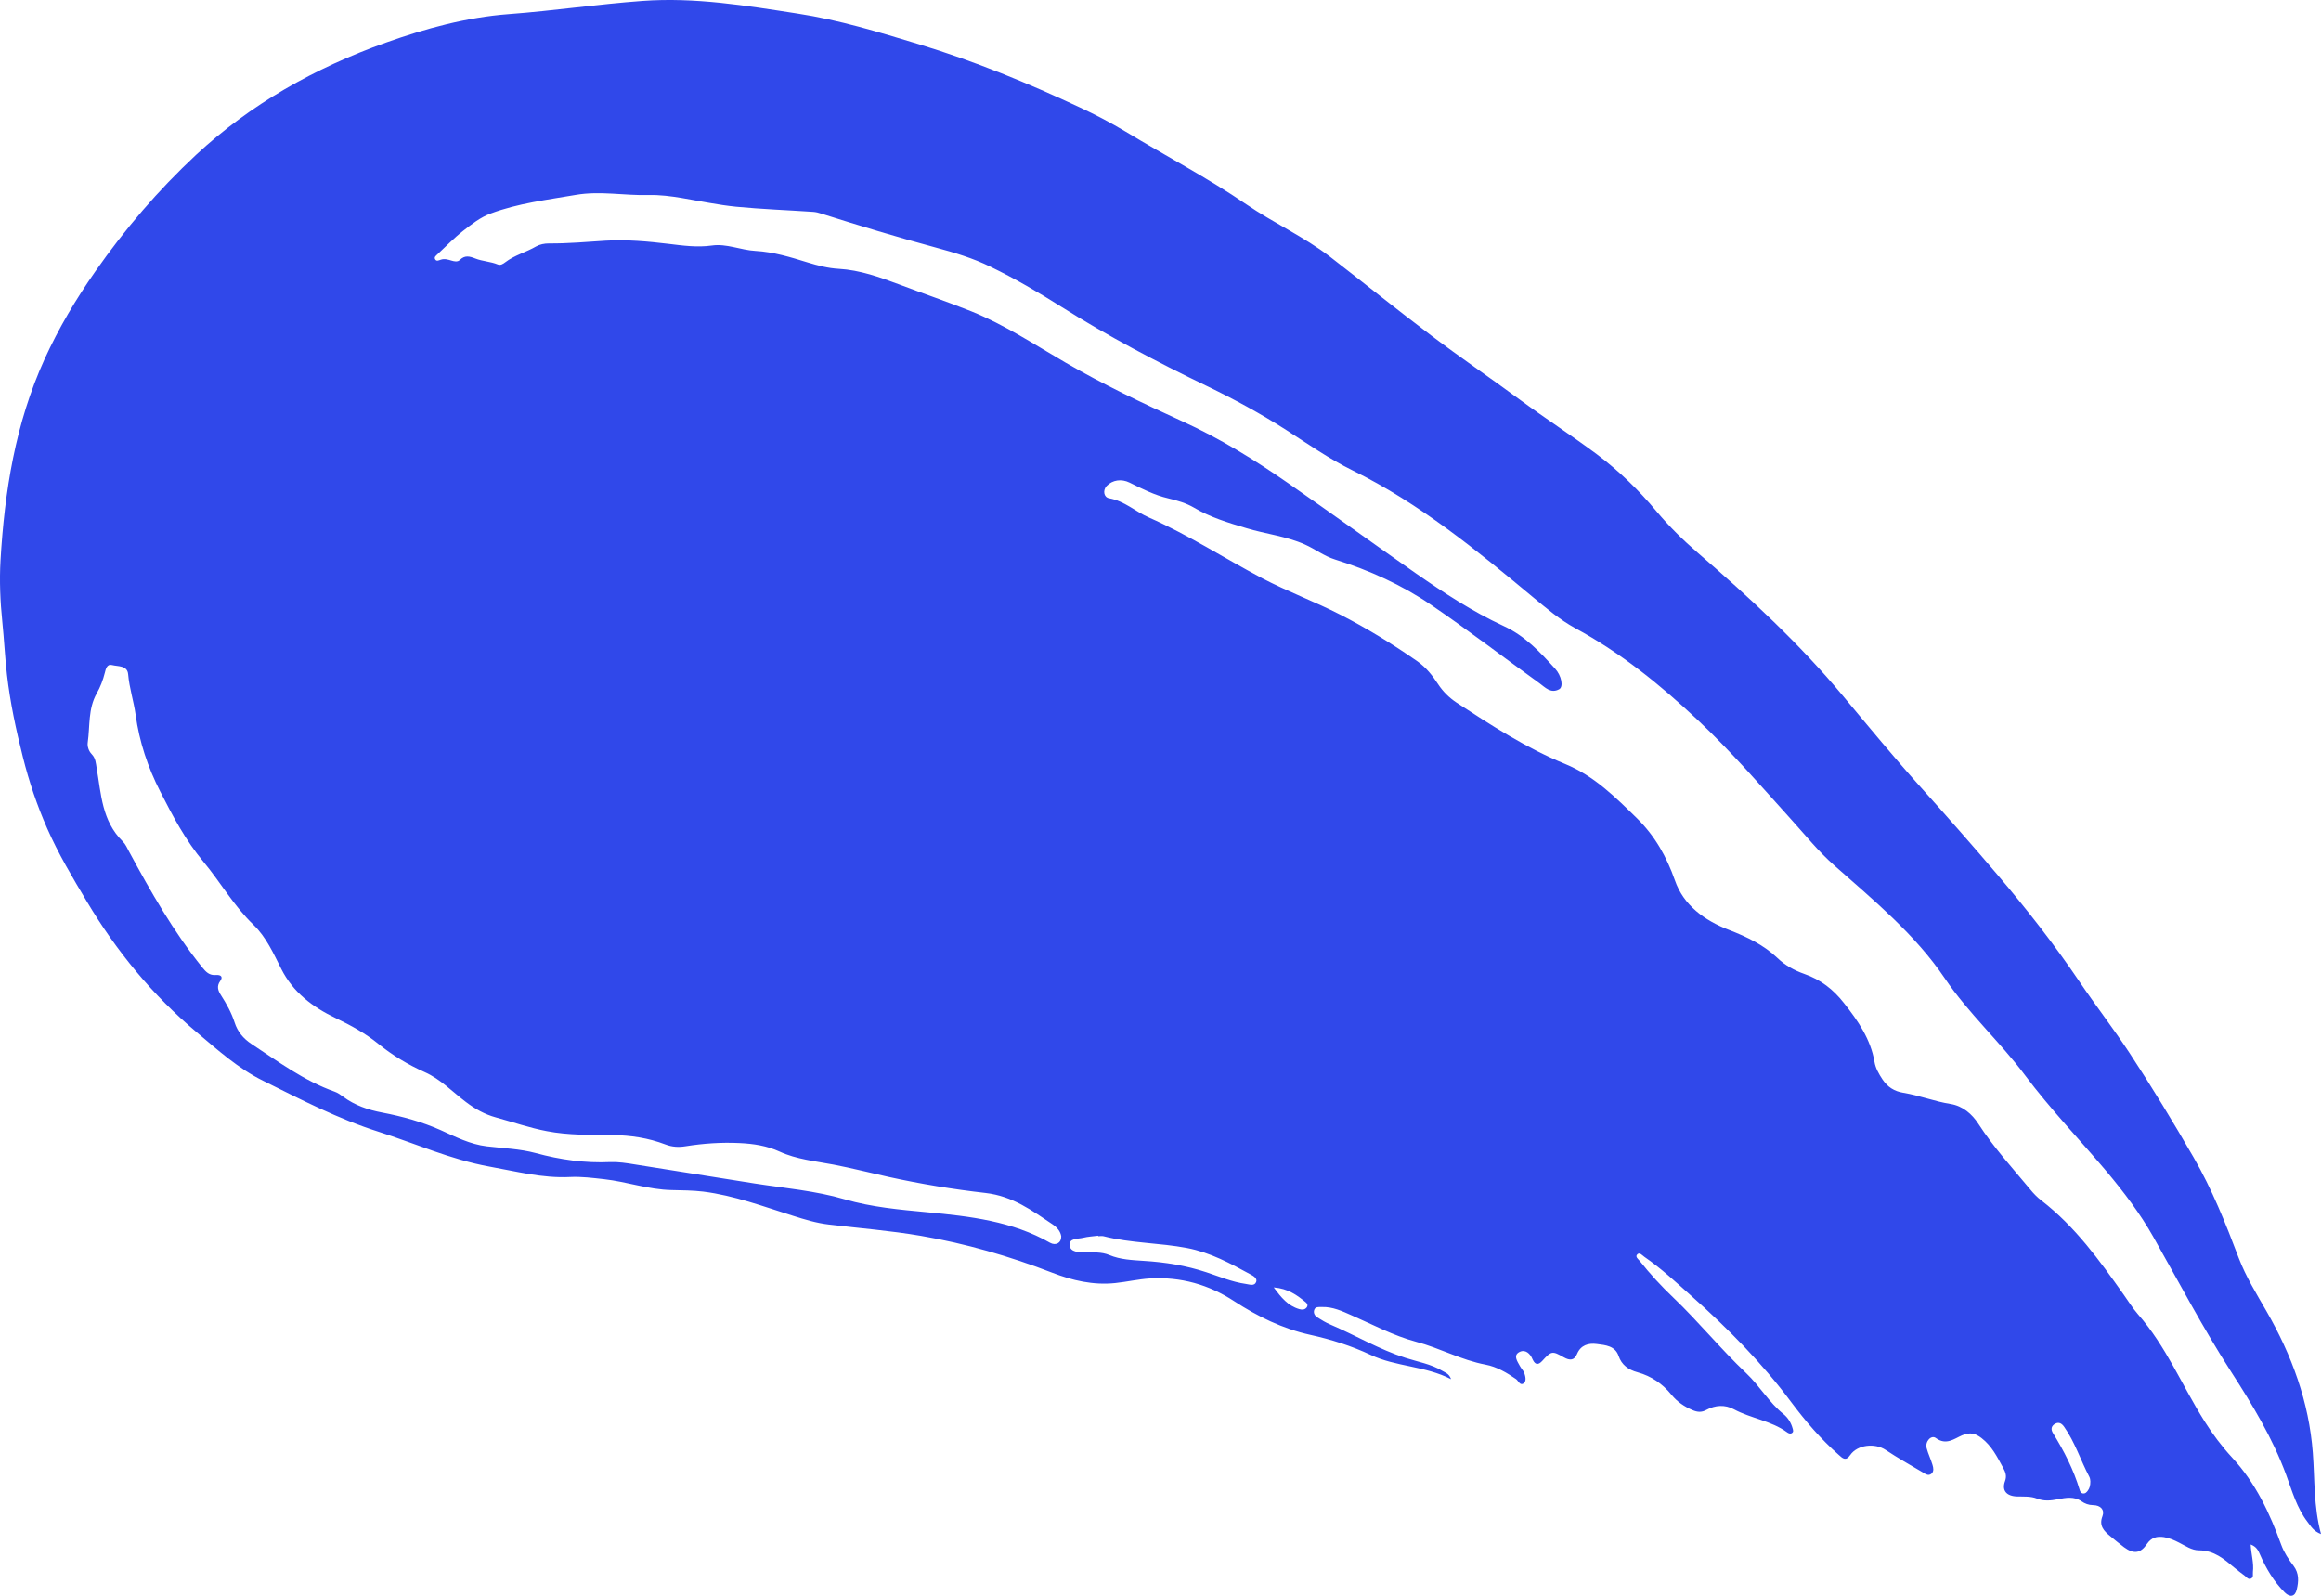 <svg width="32" height="22" viewBox="0 0 32 22" fill="none" xmlns="http://www.w3.org/2000/svg">
<path d="M31.03 21.294C31.037 21.429 31.076 21.549 31.061 21.671C31.057 21.704 31.074 21.747 31.031 21.764C30.995 21.778 30.973 21.742 30.948 21.723C30.899 21.687 30.851 21.65 30.805 21.612C30.663 21.494 30.529 21.374 30.316 21.373C30.217 21.373 30.131 21.311 30.043 21.267C29.977 21.233 29.91 21.203 29.835 21.191C29.737 21.176 29.661 21.197 29.602 21.283C29.511 21.418 29.418 21.428 29.284 21.33C29.219 21.282 29.158 21.229 29.096 21.179C29.005 21.106 28.936 21.032 28.987 20.902C29.019 20.817 28.965 20.751 28.856 20.75C28.795 20.749 28.745 20.73 28.696 20.696C28.596 20.627 28.481 20.648 28.373 20.669C28.272 20.689 28.18 20.698 28.082 20.659C27.997 20.626 27.904 20.633 27.812 20.631C27.663 20.627 27.596 20.548 27.644 20.418C27.67 20.346 27.65 20.295 27.616 20.233C27.535 20.085 27.462 19.935 27.319 19.825C27.235 19.761 27.165 19.74 27.051 19.788C26.947 19.832 26.833 19.931 26.69 19.825C26.627 19.778 26.538 19.872 26.563 19.965C26.584 20.044 26.621 20.118 26.644 20.196C26.656 20.236 26.666 20.285 26.629 20.317C26.585 20.354 26.541 20.317 26.505 20.296C26.335 20.196 26.163 20.099 25.999 19.99C25.85 19.89 25.608 19.916 25.509 20.06C25.45 20.146 25.406 20.108 25.354 20.06C25.103 19.84 24.891 19.591 24.694 19.328C24.296 18.793 23.824 18.315 23.319 17.866C23.11 17.68 22.905 17.488 22.671 17.327C22.643 17.307 22.608 17.263 22.577 17.29C22.536 17.325 22.589 17.36 22.61 17.387C22.75 17.564 22.905 17.732 23.07 17.889C23.421 18.224 23.723 18.598 24.075 18.931C24.262 19.108 24.386 19.331 24.589 19.495C24.651 19.545 24.694 19.615 24.715 19.692C24.721 19.714 24.731 19.739 24.706 19.756C24.682 19.772 24.657 19.76 24.637 19.745C24.42 19.587 24.14 19.555 23.906 19.429C23.784 19.363 23.649 19.37 23.525 19.438C23.459 19.474 23.403 19.469 23.337 19.441C23.221 19.392 23.124 19.325 23.046 19.23C22.925 19.081 22.771 18.972 22.578 18.919C22.448 18.884 22.357 18.815 22.316 18.694C22.269 18.555 22.137 18.544 22.016 18.529C21.897 18.513 21.794 18.546 21.744 18.664C21.706 18.756 21.645 18.761 21.558 18.711C21.401 18.621 21.388 18.625 21.264 18.761C21.214 18.816 21.17 18.822 21.134 18.749C21.132 18.745 21.131 18.741 21.129 18.739C21.098 18.661 21.03 18.599 20.951 18.638C20.857 18.684 20.92 18.767 20.954 18.831C20.972 18.865 21.003 18.895 21.016 18.93C21.032 18.978 21.048 19.042 21.005 19.073C20.956 19.106 20.934 19.036 20.902 19.013C20.774 18.924 20.636 18.843 20.484 18.814C20.146 18.751 19.85 18.584 19.523 18.498C19.209 18.414 18.929 18.262 18.636 18.134C18.505 18.076 18.375 18.014 18.223 18.019C18.183 18.02 18.134 18.011 18.119 18.061C18.106 18.103 18.128 18.14 18.163 18.162C18.221 18.199 18.281 18.235 18.345 18.262C18.691 18.41 19.013 18.603 19.377 18.72C19.548 18.775 19.731 18.805 19.887 18.9C19.928 18.925 19.979 18.937 20.006 19.014C19.647 18.829 19.246 18.844 18.897 18.679C18.636 18.556 18.353 18.466 18.066 18.403C17.679 18.317 17.338 18.148 17.016 17.939C16.668 17.711 16.282 17.601 15.856 17.625C15.696 17.635 15.537 17.672 15.376 17.689C15.071 17.721 14.783 17.653 14.504 17.545C13.92 17.319 13.317 17.144 12.696 17.038C12.277 16.966 11.85 16.933 11.427 16.882C11.257 16.862 11.096 16.813 10.935 16.762C10.526 16.634 10.125 16.482 9.694 16.428C9.55 16.411 9.404 16.41 9.26 16.407C8.941 16.401 8.643 16.292 8.329 16.257C8.173 16.24 8.017 16.219 7.859 16.227C7.477 16.246 7.112 16.148 6.741 16.082C6.211 15.985 5.727 15.765 5.222 15.604C4.661 15.426 4.147 15.158 3.627 14.9C3.283 14.73 3.004 14.477 2.719 14.237C2.1 13.719 1.604 13.109 1.199 12.431C1.001 12.1 0.804 11.77 0.65 11.419C0.51 11.101 0.4 10.774 0.316 10.438C0.221 10.061 0.14 9.684 0.096 9.299C0.068 9.057 0.057 8.814 0.032 8.572C0.003 8.291 -0.009 8.009 0.007 7.728C0.063 6.775 0.212 5.836 0.615 4.95C0.808 4.527 1.046 4.124 1.317 3.738C1.722 3.159 2.18 2.623 2.703 2.135C3.451 1.44 4.333 0.939 5.319 0.588C5.869 0.393 6.431 0.239 7.016 0.195C7.632 0.149 8.242 0.058 8.857 0.013C9.583 -0.04 10.286 0.078 10.993 0.187C11.57 0.275 12.12 0.444 12.672 0.611C13.44 0.844 14.175 1.147 14.894 1.484C15.109 1.584 15.319 1.695 15.521 1.816C16.074 2.151 16.649 2.452 17.182 2.816C17.555 3.072 17.978 3.263 18.338 3.54C18.804 3.9 19.261 4.27 19.731 4.624C20.13 4.926 20.546 5.209 20.949 5.506C21.3 5.765 21.669 6.004 22.018 6.264C22.324 6.494 22.599 6.761 22.841 7.052C23.013 7.257 23.203 7.445 23.406 7.62C24.122 8.238 24.811 8.876 25.411 9.596C25.762 10.017 26.111 10.44 26.477 10.848C26.837 11.248 27.192 11.651 27.539 12.059C27.941 12.532 28.322 13.018 28.667 13.529C28.893 13.863 29.14 14.182 29.361 14.518C29.67 14.989 29.963 15.47 30.243 15.956C30.5 16.4 30.686 16.869 30.866 17.344C30.963 17.599 31.109 17.835 31.246 18.073C31.599 18.686 31.834 19.328 31.887 20.029C31.915 20.397 31.897 20.768 32 21.149C31.897 21.11 31.86 21.041 31.815 20.983C31.665 20.788 31.602 20.556 31.52 20.335C31.333 19.826 31.053 19.365 30.757 18.906C30.369 18.303 30.038 17.671 29.686 17.049C29.506 16.73 29.283 16.437 29.046 16.153C28.672 15.71 28.267 15.289 27.921 14.826C27.574 14.362 27.135 13.965 26.813 13.487C26.402 12.879 25.833 12.412 25.284 11.926C25.069 11.736 24.893 11.516 24.704 11.307C24.279 10.837 23.866 10.357 23.401 9.921C22.891 9.442 22.349 9.002 21.719 8.661C21.504 8.544 21.321 8.386 21.134 8.232C20.358 7.586 19.578 6.944 18.648 6.485C18.326 6.326 18.033 6.121 17.732 5.927C17.384 5.704 17.017 5.504 16.642 5.323C15.952 4.991 15.278 4.636 14.634 4.23C14.318 4.031 13.995 3.841 13.655 3.677C13.415 3.559 13.158 3.482 12.899 3.412C12.369 3.269 11.845 3.11 11.323 2.945C11.288 2.933 11.251 2.924 11.214 2.921C10.859 2.897 10.502 2.884 10.149 2.85C9.899 2.825 9.651 2.772 9.401 2.73C9.25 2.705 9.098 2.685 8.944 2.689C8.609 2.698 8.273 2.629 7.938 2.687C7.544 2.755 7.144 2.802 6.766 2.943C6.621 2.997 6.503 3.091 6.386 3.182C6.259 3.281 6.149 3.397 6.031 3.506C6.011 3.525 5.982 3.545 6 3.575C6.019 3.608 6.052 3.588 6.078 3.58C6.129 3.563 6.176 3.578 6.223 3.592C6.264 3.604 6.308 3.615 6.341 3.583C6.408 3.516 6.474 3.532 6.554 3.564C6.653 3.603 6.763 3.605 6.863 3.646C6.901 3.662 6.937 3.638 6.966 3.616C7.093 3.518 7.253 3.478 7.39 3.398C7.443 3.368 7.506 3.356 7.57 3.356C7.831 3.358 8.091 3.334 8.351 3.318C8.639 3.301 8.931 3.327 9.219 3.362C9.415 3.386 9.611 3.413 9.813 3.385C10.018 3.355 10.211 3.448 10.415 3.459C10.665 3.473 10.902 3.546 11.138 3.619C11.276 3.661 11.417 3.698 11.562 3.706C11.858 3.723 12.131 3.822 12.399 3.922C12.729 4.047 13.065 4.161 13.392 4.292C13.855 4.479 14.265 4.752 14.691 4.999C15.209 5.3 15.752 5.558 16.299 5.807C16.82 6.044 17.3 6.341 17.763 6.663C18.355 7.074 18.937 7.497 19.527 7.909C19.91 8.175 20.301 8.432 20.729 8.63C21.027 8.767 21.233 8.991 21.44 9.218C21.53 9.316 21.558 9.469 21.497 9.502C21.38 9.567 21.302 9.475 21.224 9.419C20.726 9.06 20.241 8.687 19.733 8.341C19.33 8.066 18.881 7.862 18.407 7.714C18.253 7.666 18.133 7.57 17.991 7.507C17.735 7.392 17.45 7.362 17.183 7.281C16.933 7.206 16.686 7.132 16.463 6.999C16.354 6.935 16.233 6.9 16.106 6.87C15.917 6.826 15.745 6.738 15.573 6.653C15.462 6.598 15.338 6.616 15.258 6.699C15.202 6.758 15.216 6.856 15.292 6.869C15.505 6.907 15.654 7.053 15.84 7.134C16.384 7.374 16.878 7.695 17.4 7.971C17.75 8.155 18.126 8.293 18.478 8.474C18.85 8.664 19.202 8.881 19.541 9.117C19.664 9.203 19.75 9.315 19.829 9.435C19.895 9.535 19.98 9.619 20.082 9.687C20.561 10.001 21.041 10.312 21.58 10.533C21.981 10.698 22.272 10.991 22.568 11.28C22.819 11.526 22.979 11.814 23.092 12.136C23.21 12.477 23.495 12.688 23.84 12.821C24.089 12.917 24.319 13.029 24.509 13.21C24.61 13.307 24.737 13.378 24.874 13.426C25.102 13.505 25.275 13.64 25.421 13.826C25.619 14.075 25.791 14.328 25.844 14.639C25.858 14.726 25.904 14.806 25.955 14.883C26.024 14.985 26.114 15.045 26.242 15.066C26.462 15.102 26.67 15.185 26.892 15.22C27.061 15.247 27.189 15.359 27.277 15.495C27.485 15.817 27.745 16.102 27.991 16.398C28.036 16.453 28.086 16.506 28.143 16.549C28.613 16.912 28.947 17.378 29.278 17.846C29.342 17.936 29.4 18.031 29.473 18.115C29.866 18.561 30.084 19.103 30.394 19.594C30.507 19.773 30.631 19.939 30.773 20.093C31.1 20.445 31.293 20.862 31.451 21.296C31.491 21.405 31.553 21.498 31.622 21.588C31.699 21.691 31.692 21.801 31.666 21.911C31.643 22.012 31.575 22.028 31.5 21.954C31.349 21.803 31.243 21.624 31.16 21.434C31.134 21.375 31.112 21.322 31.025 21.291L31.03 21.294ZM14.632 17.049C14.623 16.977 14.573 16.921 14.514 16.881C14.23 16.691 13.963 16.49 13.587 16.447C13.139 16.396 12.694 16.323 12.253 16.226C12 16.17 11.748 16.105 11.492 16.056C11.241 16.008 10.982 15.984 10.747 15.876C10.572 15.796 10.389 15.768 10.195 15.759C9.944 15.747 9.699 15.764 9.453 15.803C9.357 15.819 9.266 15.814 9.173 15.778C8.94 15.689 8.698 15.652 8.444 15.649C8.142 15.646 7.836 15.652 7.54 15.595C7.301 15.55 7.07 15.469 6.835 15.405C6.682 15.363 6.549 15.288 6.424 15.193C6.237 15.052 6.076 14.879 5.856 14.781C5.622 14.677 5.409 14.547 5.214 14.389C5.038 14.246 4.84 14.137 4.631 14.037C4.308 13.884 4.039 13.678 3.878 13.358C3.771 13.146 3.671 12.92 3.496 12.751C3.222 12.488 3.041 12.163 2.803 11.878C2.559 11.586 2.381 11.25 2.21 10.914C2.037 10.577 1.921 10.225 1.87 9.855C1.844 9.667 1.783 9.486 1.767 9.296C1.756 9.171 1.627 9.19 1.545 9.169C1.474 9.15 1.458 9.224 1.445 9.277C1.42 9.376 1.384 9.471 1.334 9.559C1.213 9.772 1.242 10.008 1.21 10.235C1.202 10.29 1.222 10.353 1.265 10.398C1.32 10.455 1.321 10.521 1.333 10.591C1.395 10.945 1.403 11.316 1.693 11.601C1.732 11.64 1.754 11.693 1.78 11.741C2.078 12.293 2.388 12.839 2.788 13.336C2.838 13.398 2.885 13.45 2.979 13.442C3.045 13.437 3.079 13.466 3.036 13.525C2.985 13.595 3.005 13.656 3.046 13.719C3.123 13.839 3.192 13.963 3.235 14.097C3.275 14.222 3.354 14.317 3.465 14.391C3.833 14.633 4.187 14.899 4.615 15.051C4.657 15.066 4.695 15.093 4.73 15.119C4.89 15.239 5.076 15.302 5.272 15.339C5.549 15.392 5.817 15.466 6.074 15.58C6.278 15.672 6.482 15.777 6.711 15.804C6.936 15.831 7.167 15.838 7.386 15.897C7.724 15.989 8.064 16.037 8.416 16.021C8.527 16.017 8.64 16.035 8.75 16.053C9.301 16.139 9.852 16.23 10.403 16.316C10.82 16.381 11.243 16.416 11.648 16.535C12.02 16.643 12.402 16.677 12.786 16.713C13.372 16.768 13.957 16.836 14.476 17.133C14.556 17.178 14.633 17.135 14.631 17.049H14.632ZM15.141 17.043C15.141 17.043 15.141 17.038 15.141 17.036C15.071 17.045 15 17.048 14.932 17.065C14.859 17.083 14.733 17.067 14.748 17.174C14.76 17.262 14.87 17.264 14.953 17.265C15.069 17.267 15.187 17.257 15.296 17.303C15.447 17.366 15.609 17.372 15.77 17.383C16.064 17.401 16.352 17.447 16.633 17.54C16.811 17.599 16.987 17.674 17.177 17.701C17.226 17.708 17.296 17.736 17.319 17.673C17.338 17.623 17.28 17.59 17.238 17.568C16.962 17.417 16.686 17.267 16.367 17.206C15.986 17.133 15.592 17.14 15.213 17.043C15.191 17.038 15.164 17.043 15.139 17.043H15.141ZM28.82 20.423C28.818 20.412 28.819 20.382 28.806 20.36C28.685 20.132 28.61 19.885 28.459 19.671C28.428 19.627 28.389 19.599 28.335 19.628C28.279 19.659 28.273 19.707 28.305 19.758C28.458 20.006 28.589 20.261 28.672 20.538C28.679 20.561 28.688 20.584 28.717 20.589C28.751 20.594 28.77 20.571 28.786 20.549C28.81 20.516 28.82 20.479 28.82 20.424V20.423ZM17.561 17.749C17.664 17.887 17.754 18.001 17.913 18.048C17.948 18.058 17.987 18.06 18.014 18.027C18.035 18.001 18.027 17.974 18.004 17.955C17.884 17.856 17.76 17.765 17.561 17.749Z" fill="#3048EA"/>
</svg>
